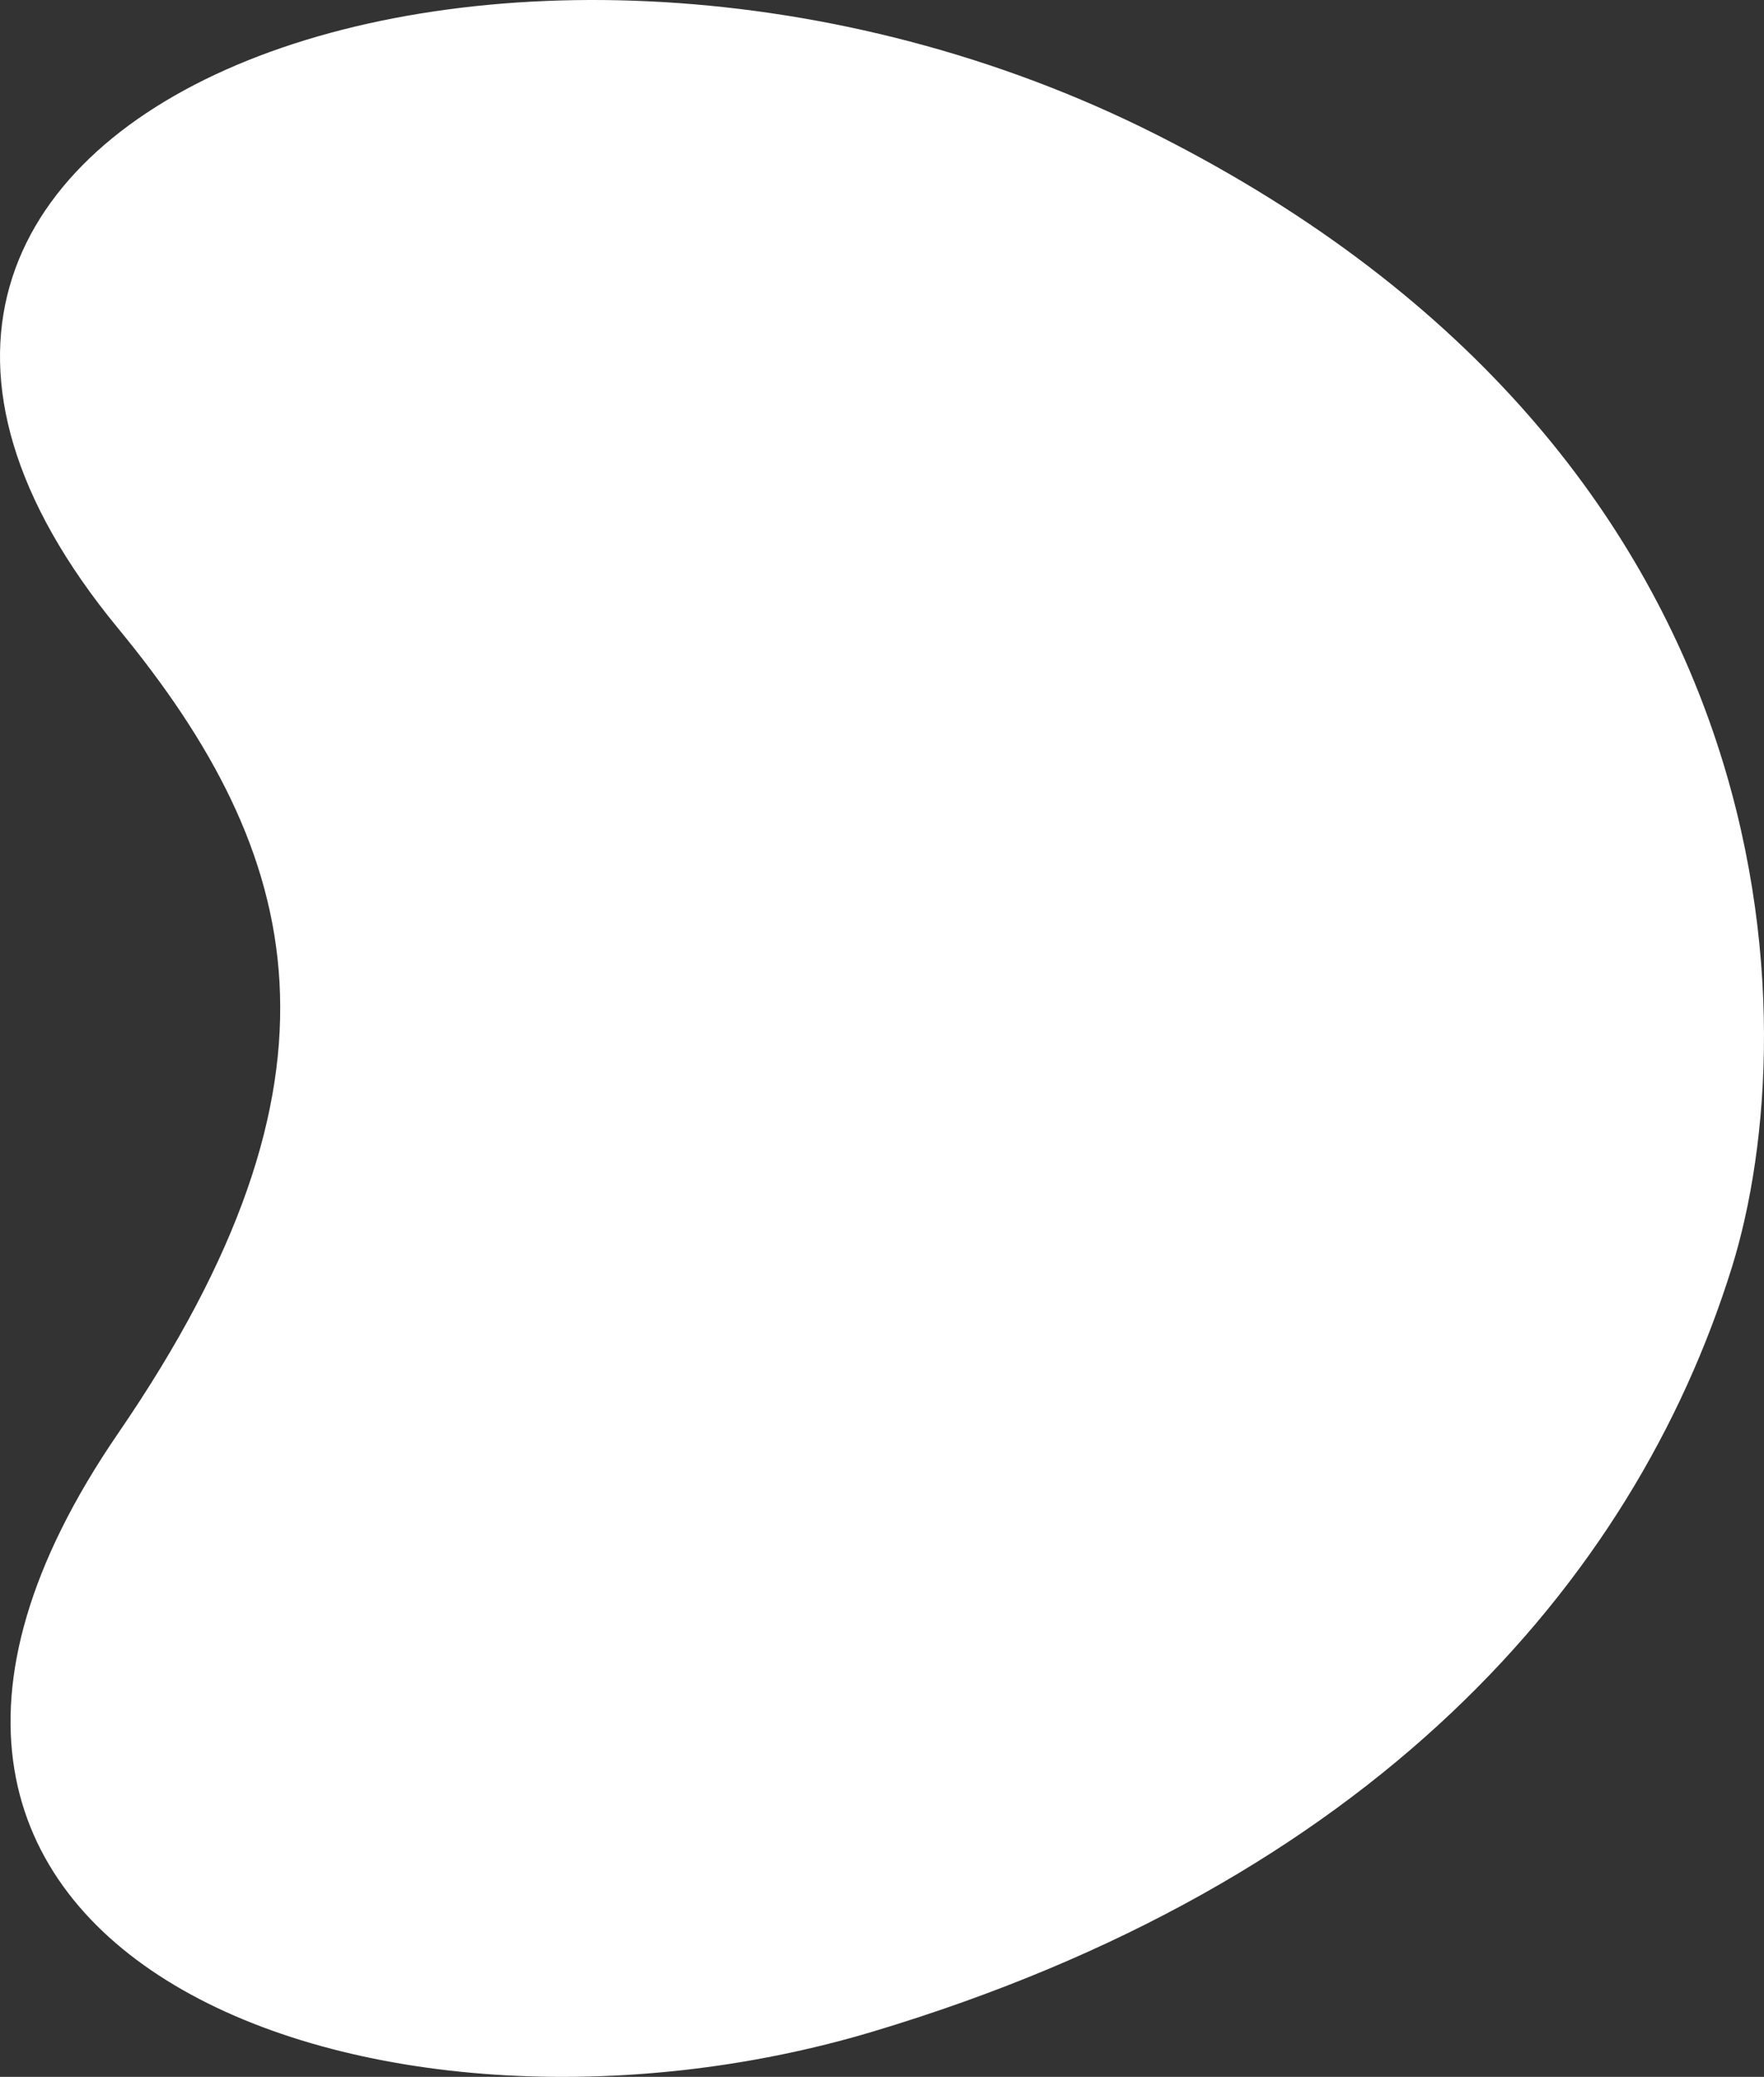 <svg width="446" height="525" viewBox="0 0 446 525" fill="none" xmlns="http://www.w3.org/2000/svg">
<rect x="0" y="0" width="446" height="525" fill="#333333" stroke="none"/>
<path d="M29.893 158.884C76.984 216.055 91.539 272.433 29.893 362.284C-61.245 495.12 95.347 551.11 220.687 513.552C346.027 475.994 412.852 400.8 437.875 320.373C456.951 259.059 454.574 115.958 292.458 34.068C130.341 -47.821 -78.41 27.396 29.893 158.884Z" fill="white"/>
</svg>
